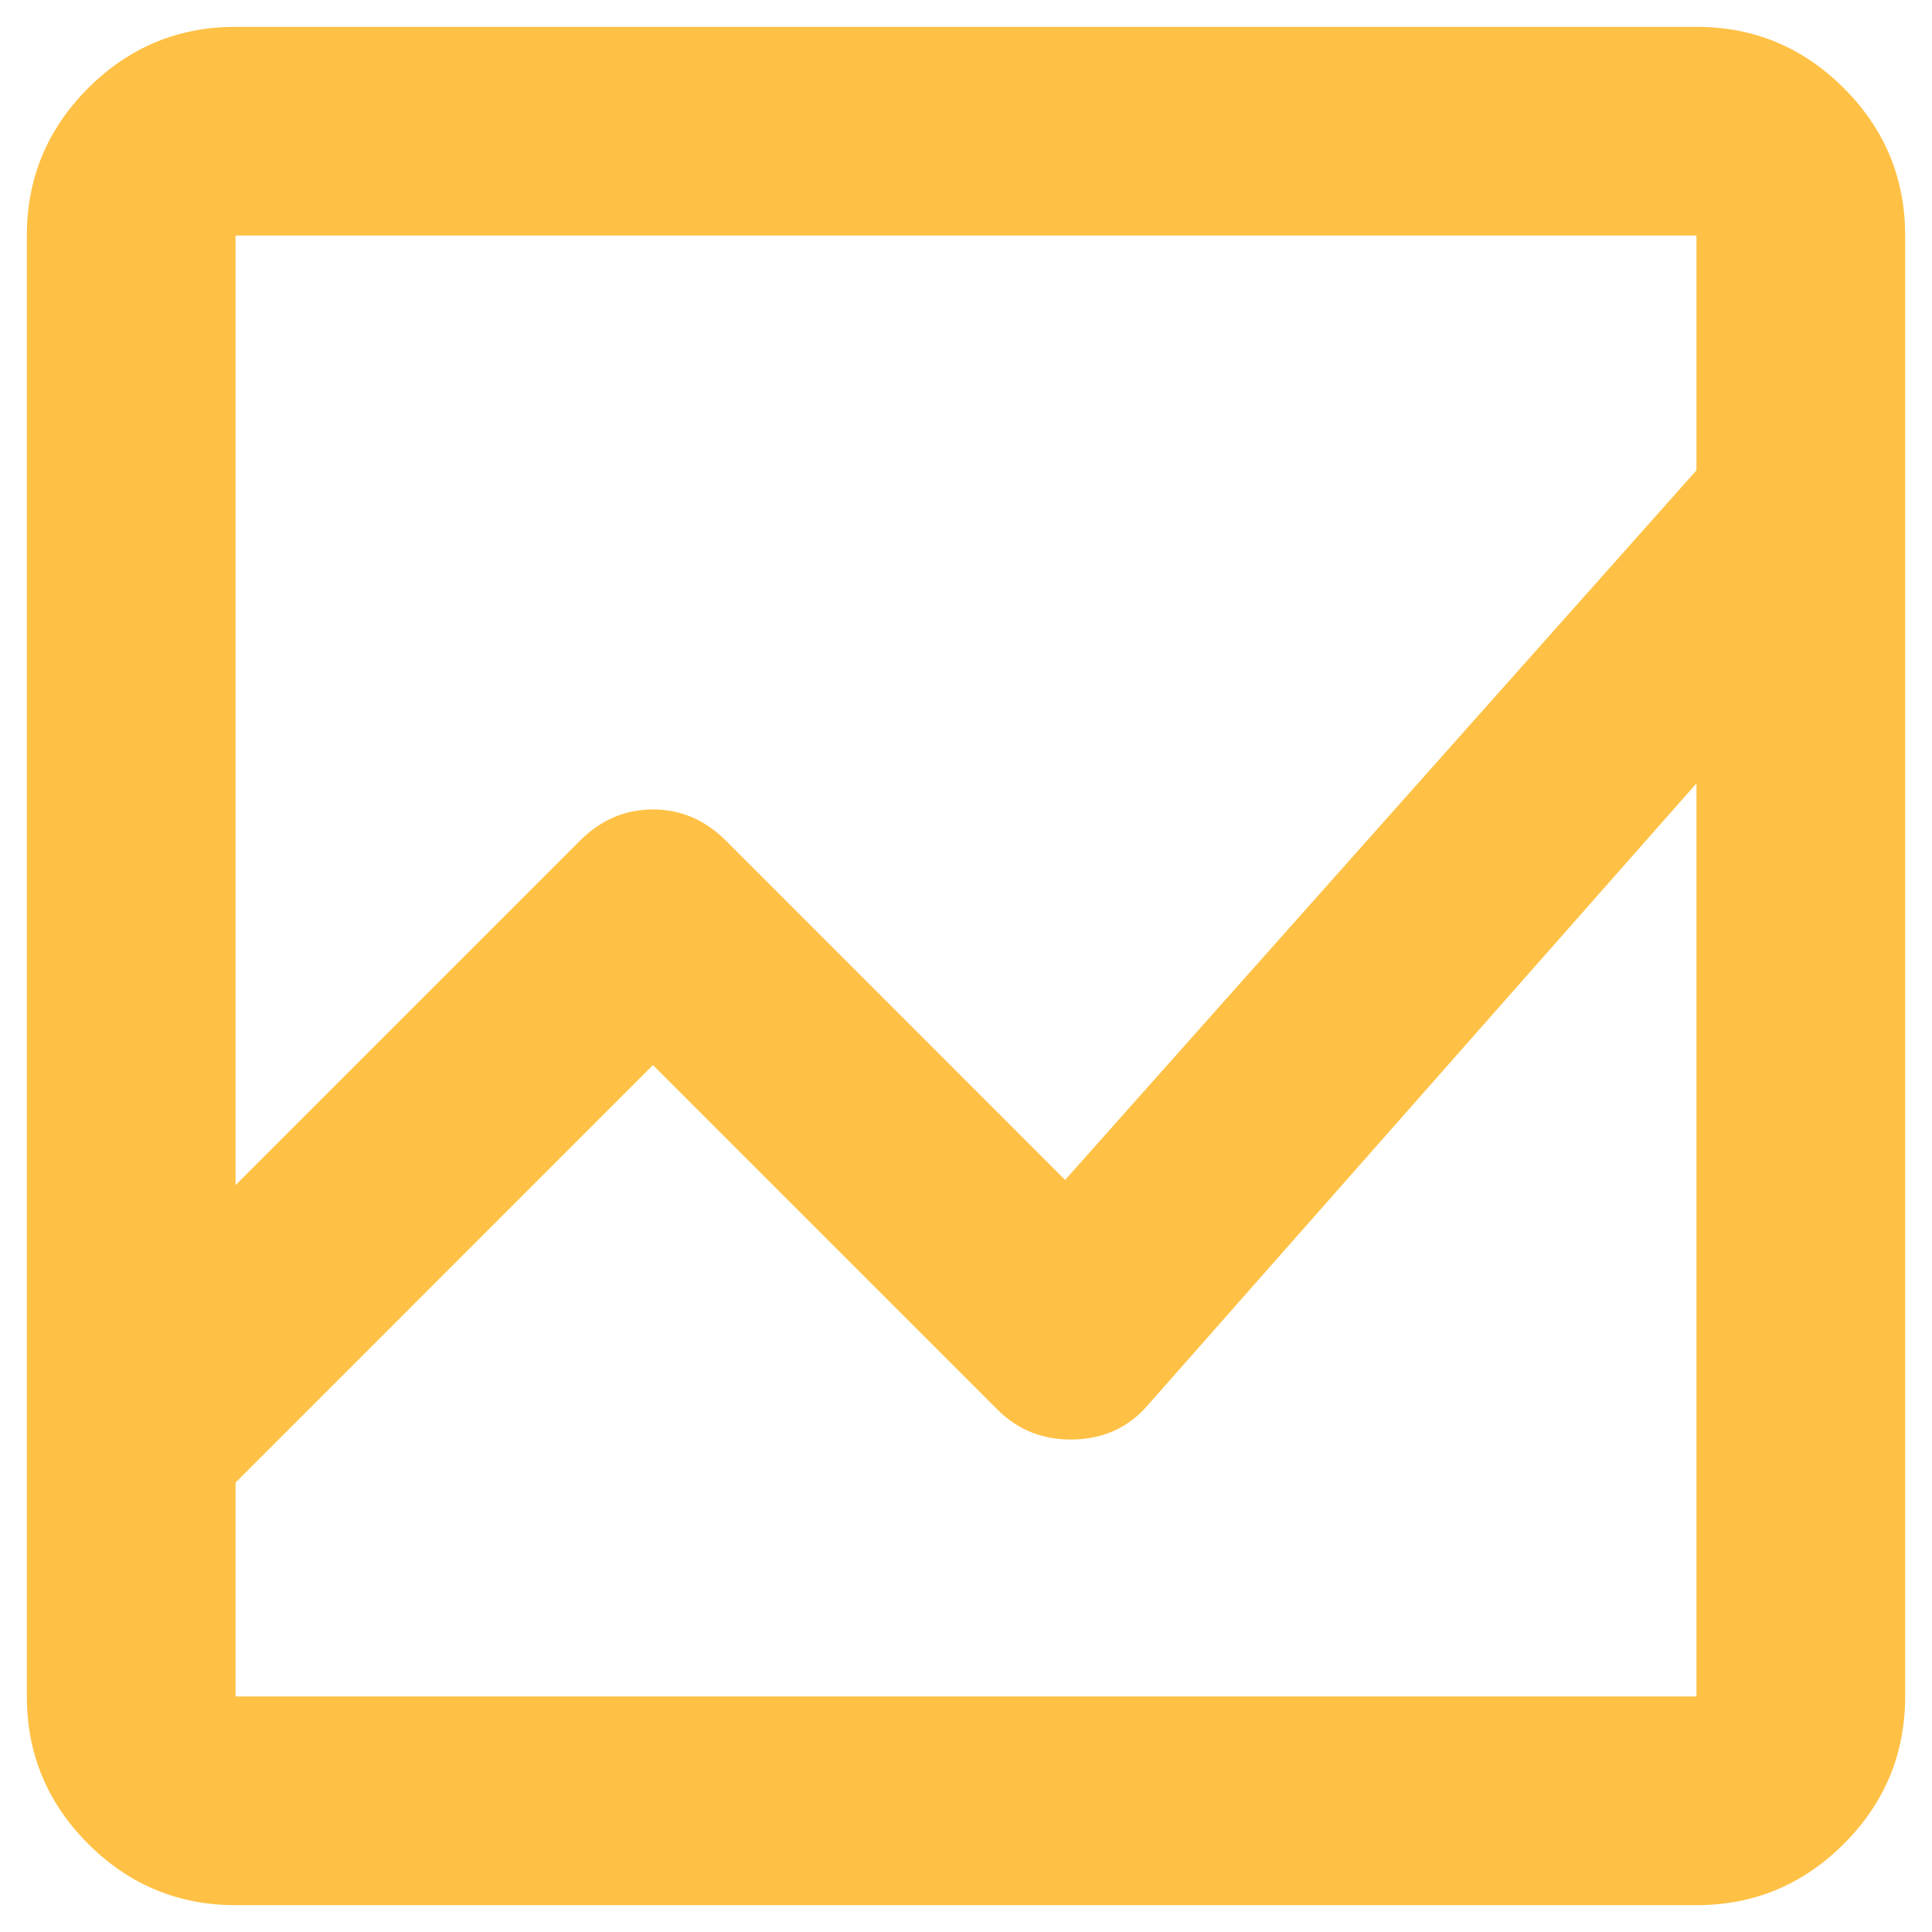 <svg width="27" height="27" viewBox="0 0 27 27" fill="none" xmlns="http://www.w3.org/2000/svg">
<path d="M3.292 26.625C2.49 26.625 1.803 26.339 1.232 25.768C0.661 25.197 0.375 24.51 0.375 23.708V3.292C0.375 2.49 0.661 1.803 1.232 1.232C1.803 0.661 2.49 0.375 3.292 0.375H23.708C24.51 0.375 25.197 0.661 25.768 1.232C26.339 1.803 26.625 2.49 26.625 3.292V23.708C26.625 24.51 26.339 25.197 25.768 25.768C25.197 26.339 24.51 26.625 23.708 26.625H3.292ZM3.292 20.719V23.708H23.708V10.948L16.052 19.625C15.785 19.941 15.438 20.105 15.013 20.117C14.588 20.129 14.229 19.99 13.938 19.698L9.125 14.885L3.292 20.719ZM3.292 16.562L8.104 11.75C8.396 11.458 8.736 11.312 9.125 11.312C9.514 11.312 9.854 11.458 10.146 11.75L14.885 16.49L23.708 6.573V3.292H3.292V16.562ZM3.292 10.948V6.573V16.49V10.729V20.719V14.885V20.792V10.948ZM3.292 16.562V3.292V16.49V10.729V16.562ZM3.292 20.719V14.885V20.792V10.948V23.708V20.719Z" fill="#FFC145"/>
</svg>
